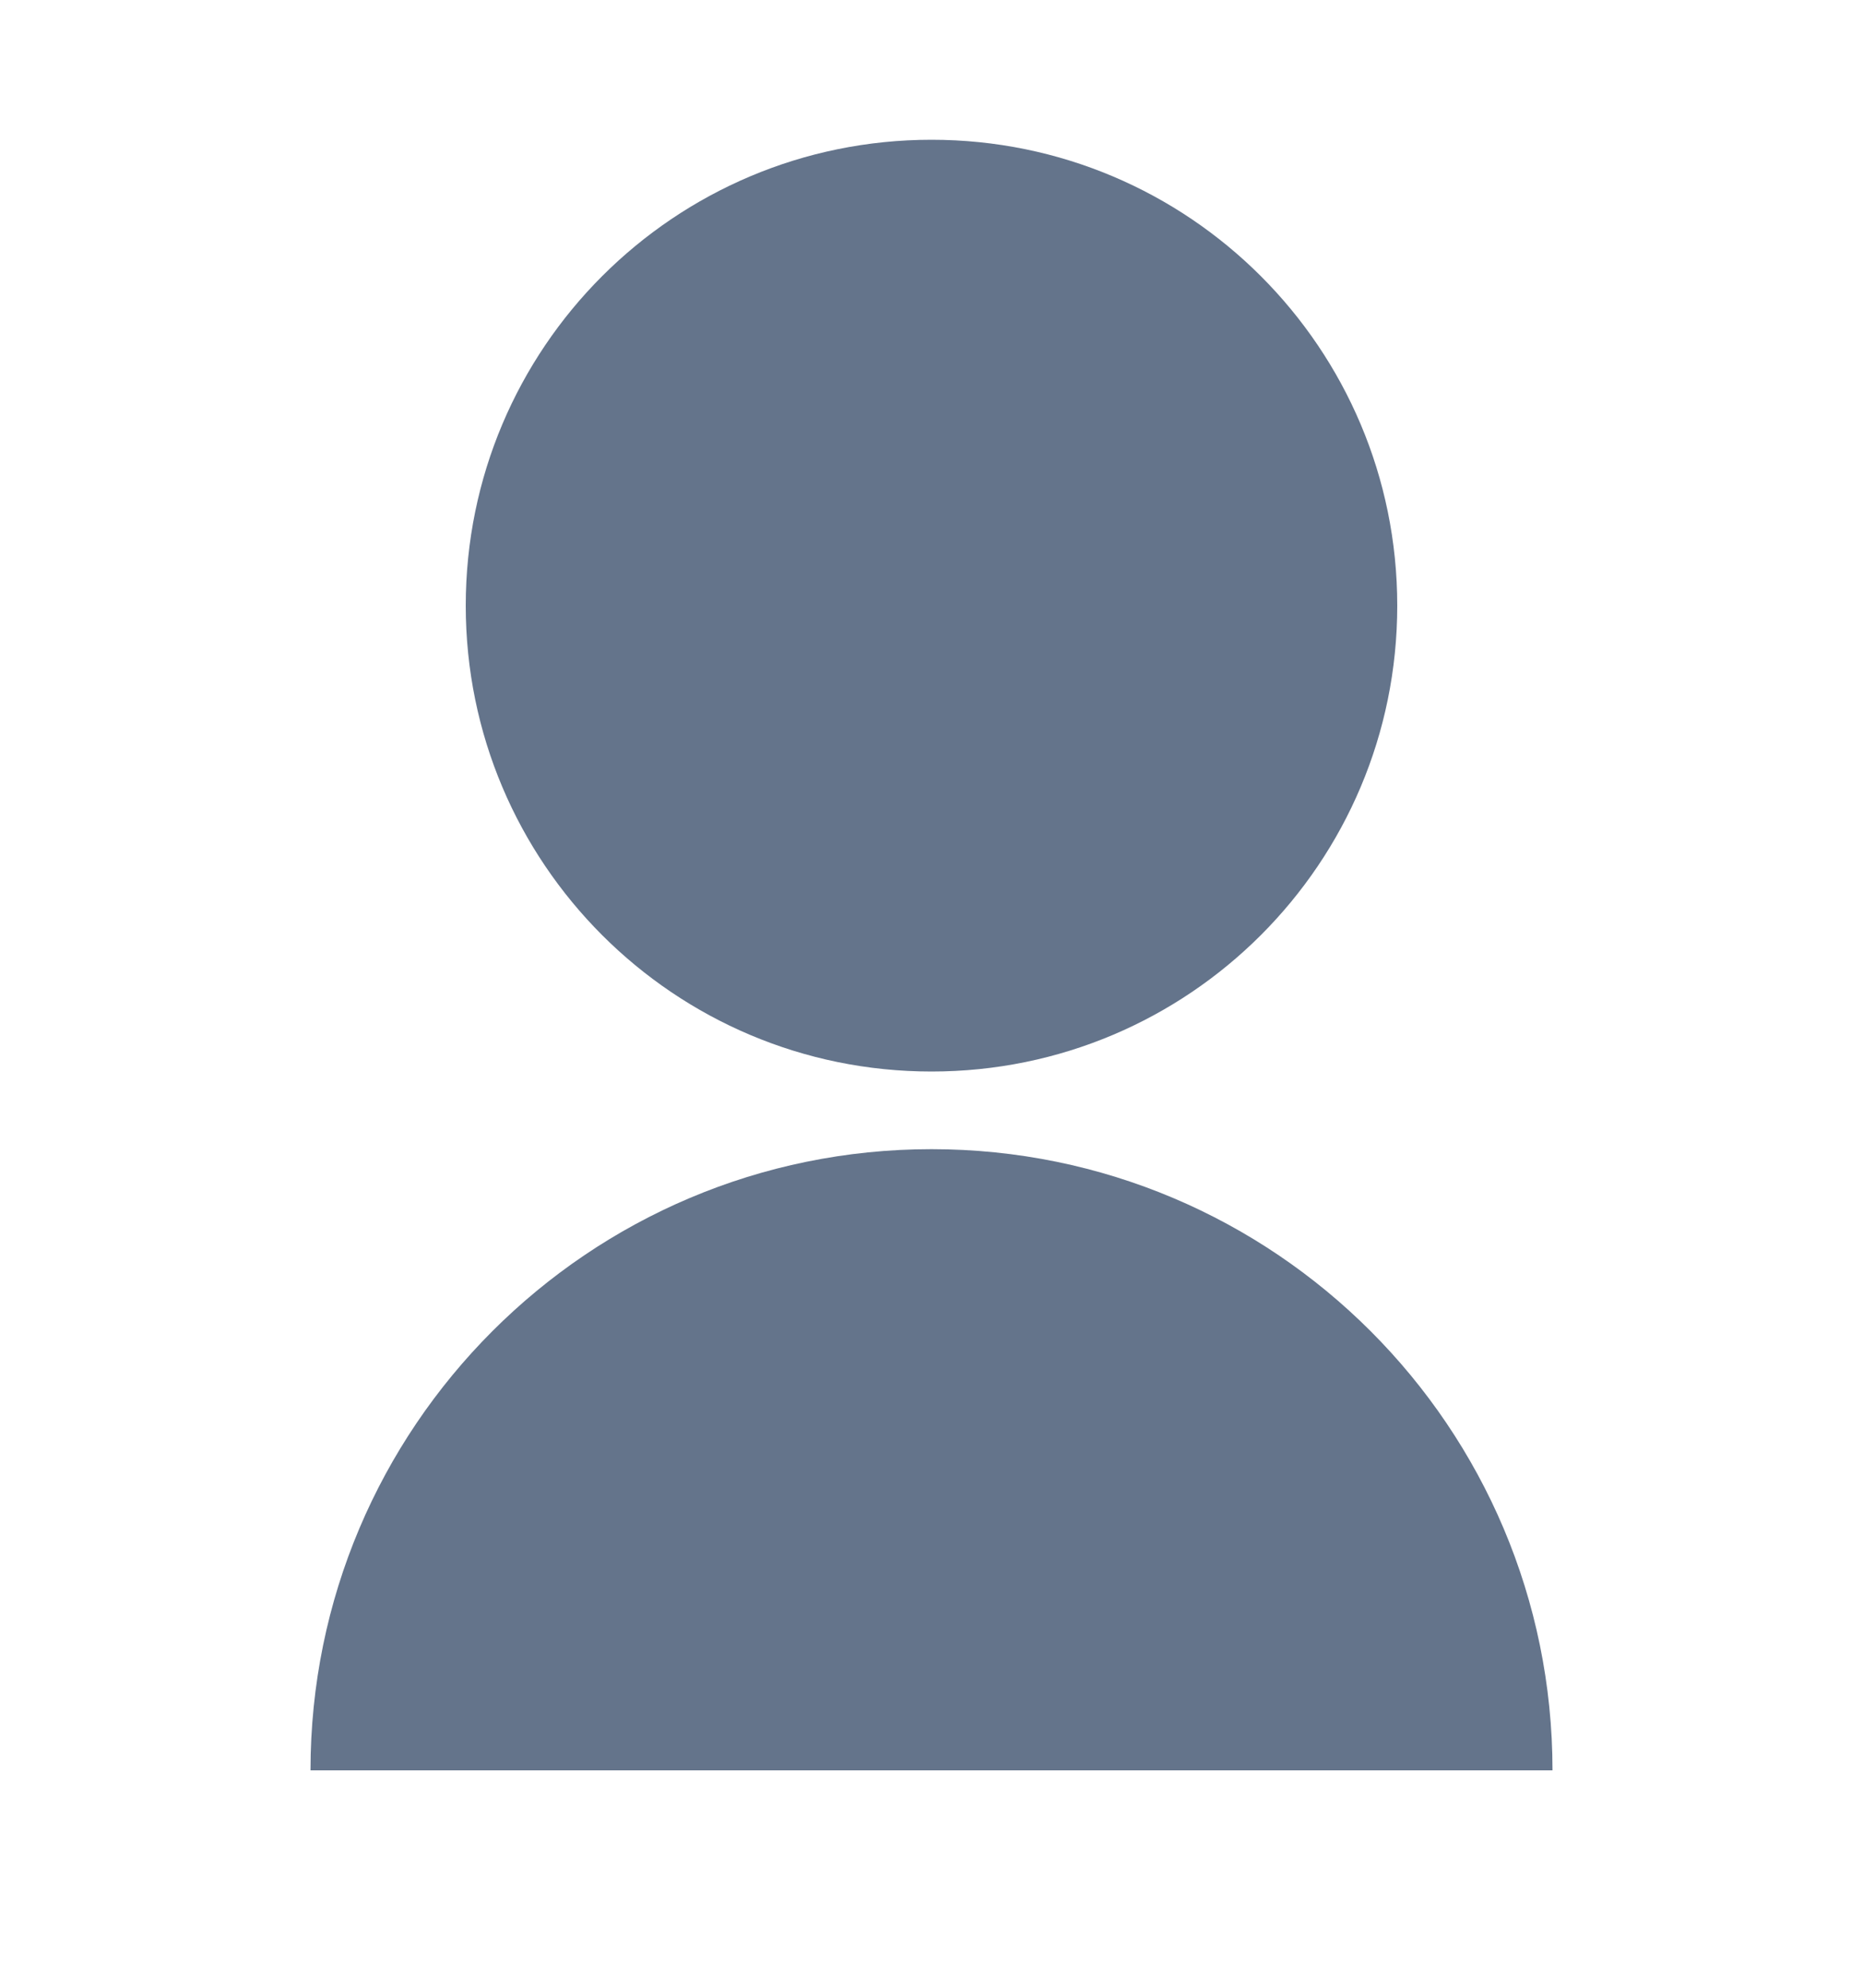 <svg width="15" height="16" viewBox="0 0 15 16" fill="none" xmlns="http://www.w3.org/2000/svg">
<path d="M2.5 14.25C2.5 11.489 4.739 9.25 7.5 9.25C10.261 9.25 12.5 11.489 12.5 14.25H2.5ZM7.5 8.625C5.428 8.625 3.75 6.947 3.75 4.875C3.75 2.803 5.428 1.125 7.5 1.125C9.572 1.125 11.25 2.803 11.25 4.875C11.25 6.947 9.572 8.625 7.5 8.625Z" fill="#64748B"/>
</svg>
